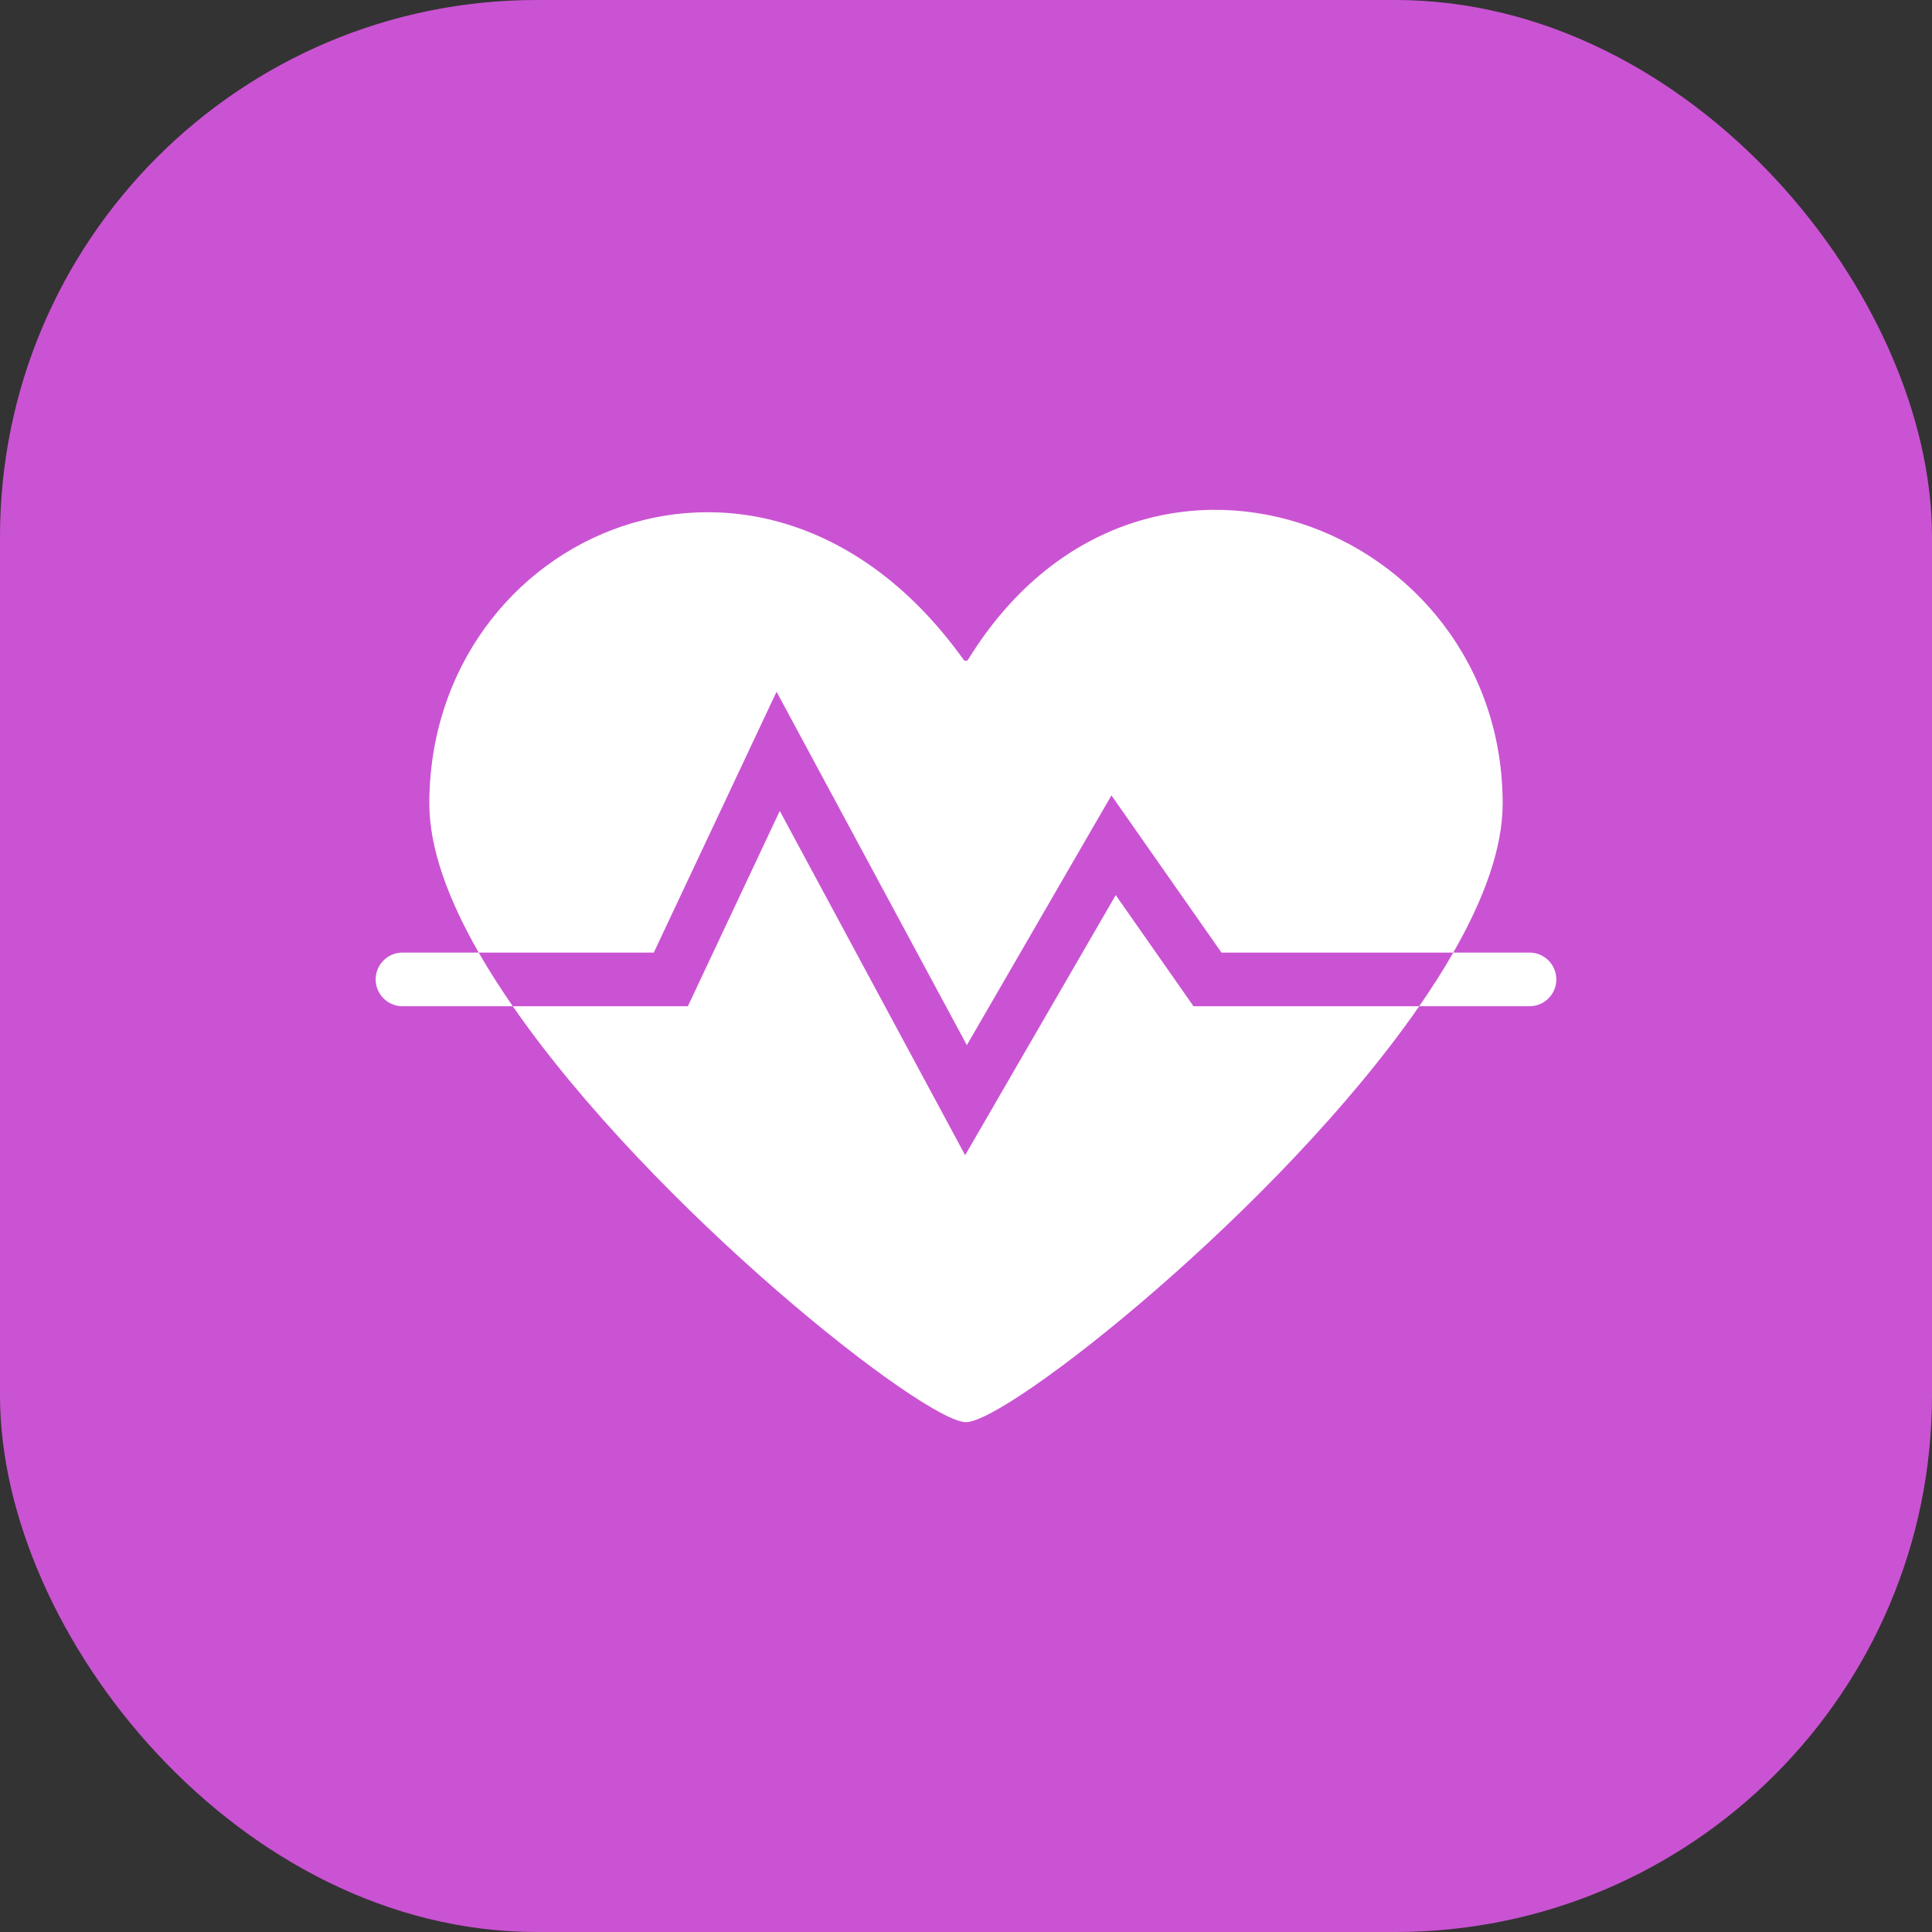 <svg width="72" height="72" viewBox="0 0 72 72" fill="none" xmlns="http://www.w3.org/2000/svg">
<rect x="0" y="0" width="72" height="72" fill="#333333" stroke="none"/>
<rect width="72" height="72" rx="20" fill="#CA53D3"/>
<path fill-rule="evenodd" clip-rule="evenodd" d="M52.89 37.5C47.667 45.042 37.551 53 36 53C34.449 53 24.333 45.042 19.11 37.5H25.635L29.06 30.221L35.968 43.05L41.58 33.358L44.479 37.5H52.89ZM54.16 35.5H57C57.552 35.5 58 35.948 58 36.5C58 37.052 57.552 37.5 57 37.5H52.89C53.355 36.828 53.782 36.159 54.16 35.5ZM54.16 35.5H45.521L41.42 29.642L36.032 38.95L28.94 25.779L24.365 35.5H17.84C16.7 33.512 16 31.608 16 29.95C16 19.846 28.528 14.279 35.909 24.583C35.951 24.642 36.044 24.639 36.081 24.577C42.433 14.279 56 19.517 56 29.95C56 31.608 55.3 33.512 54.16 35.5ZM17.84 35.5C18.218 36.159 18.645 36.828 19.11 37.5H15C14.448 37.5 14 37.052 14 36.5C14 35.948 14.448 35.5 15 35.5H17.84Z" fill="white"/>
</svg>
